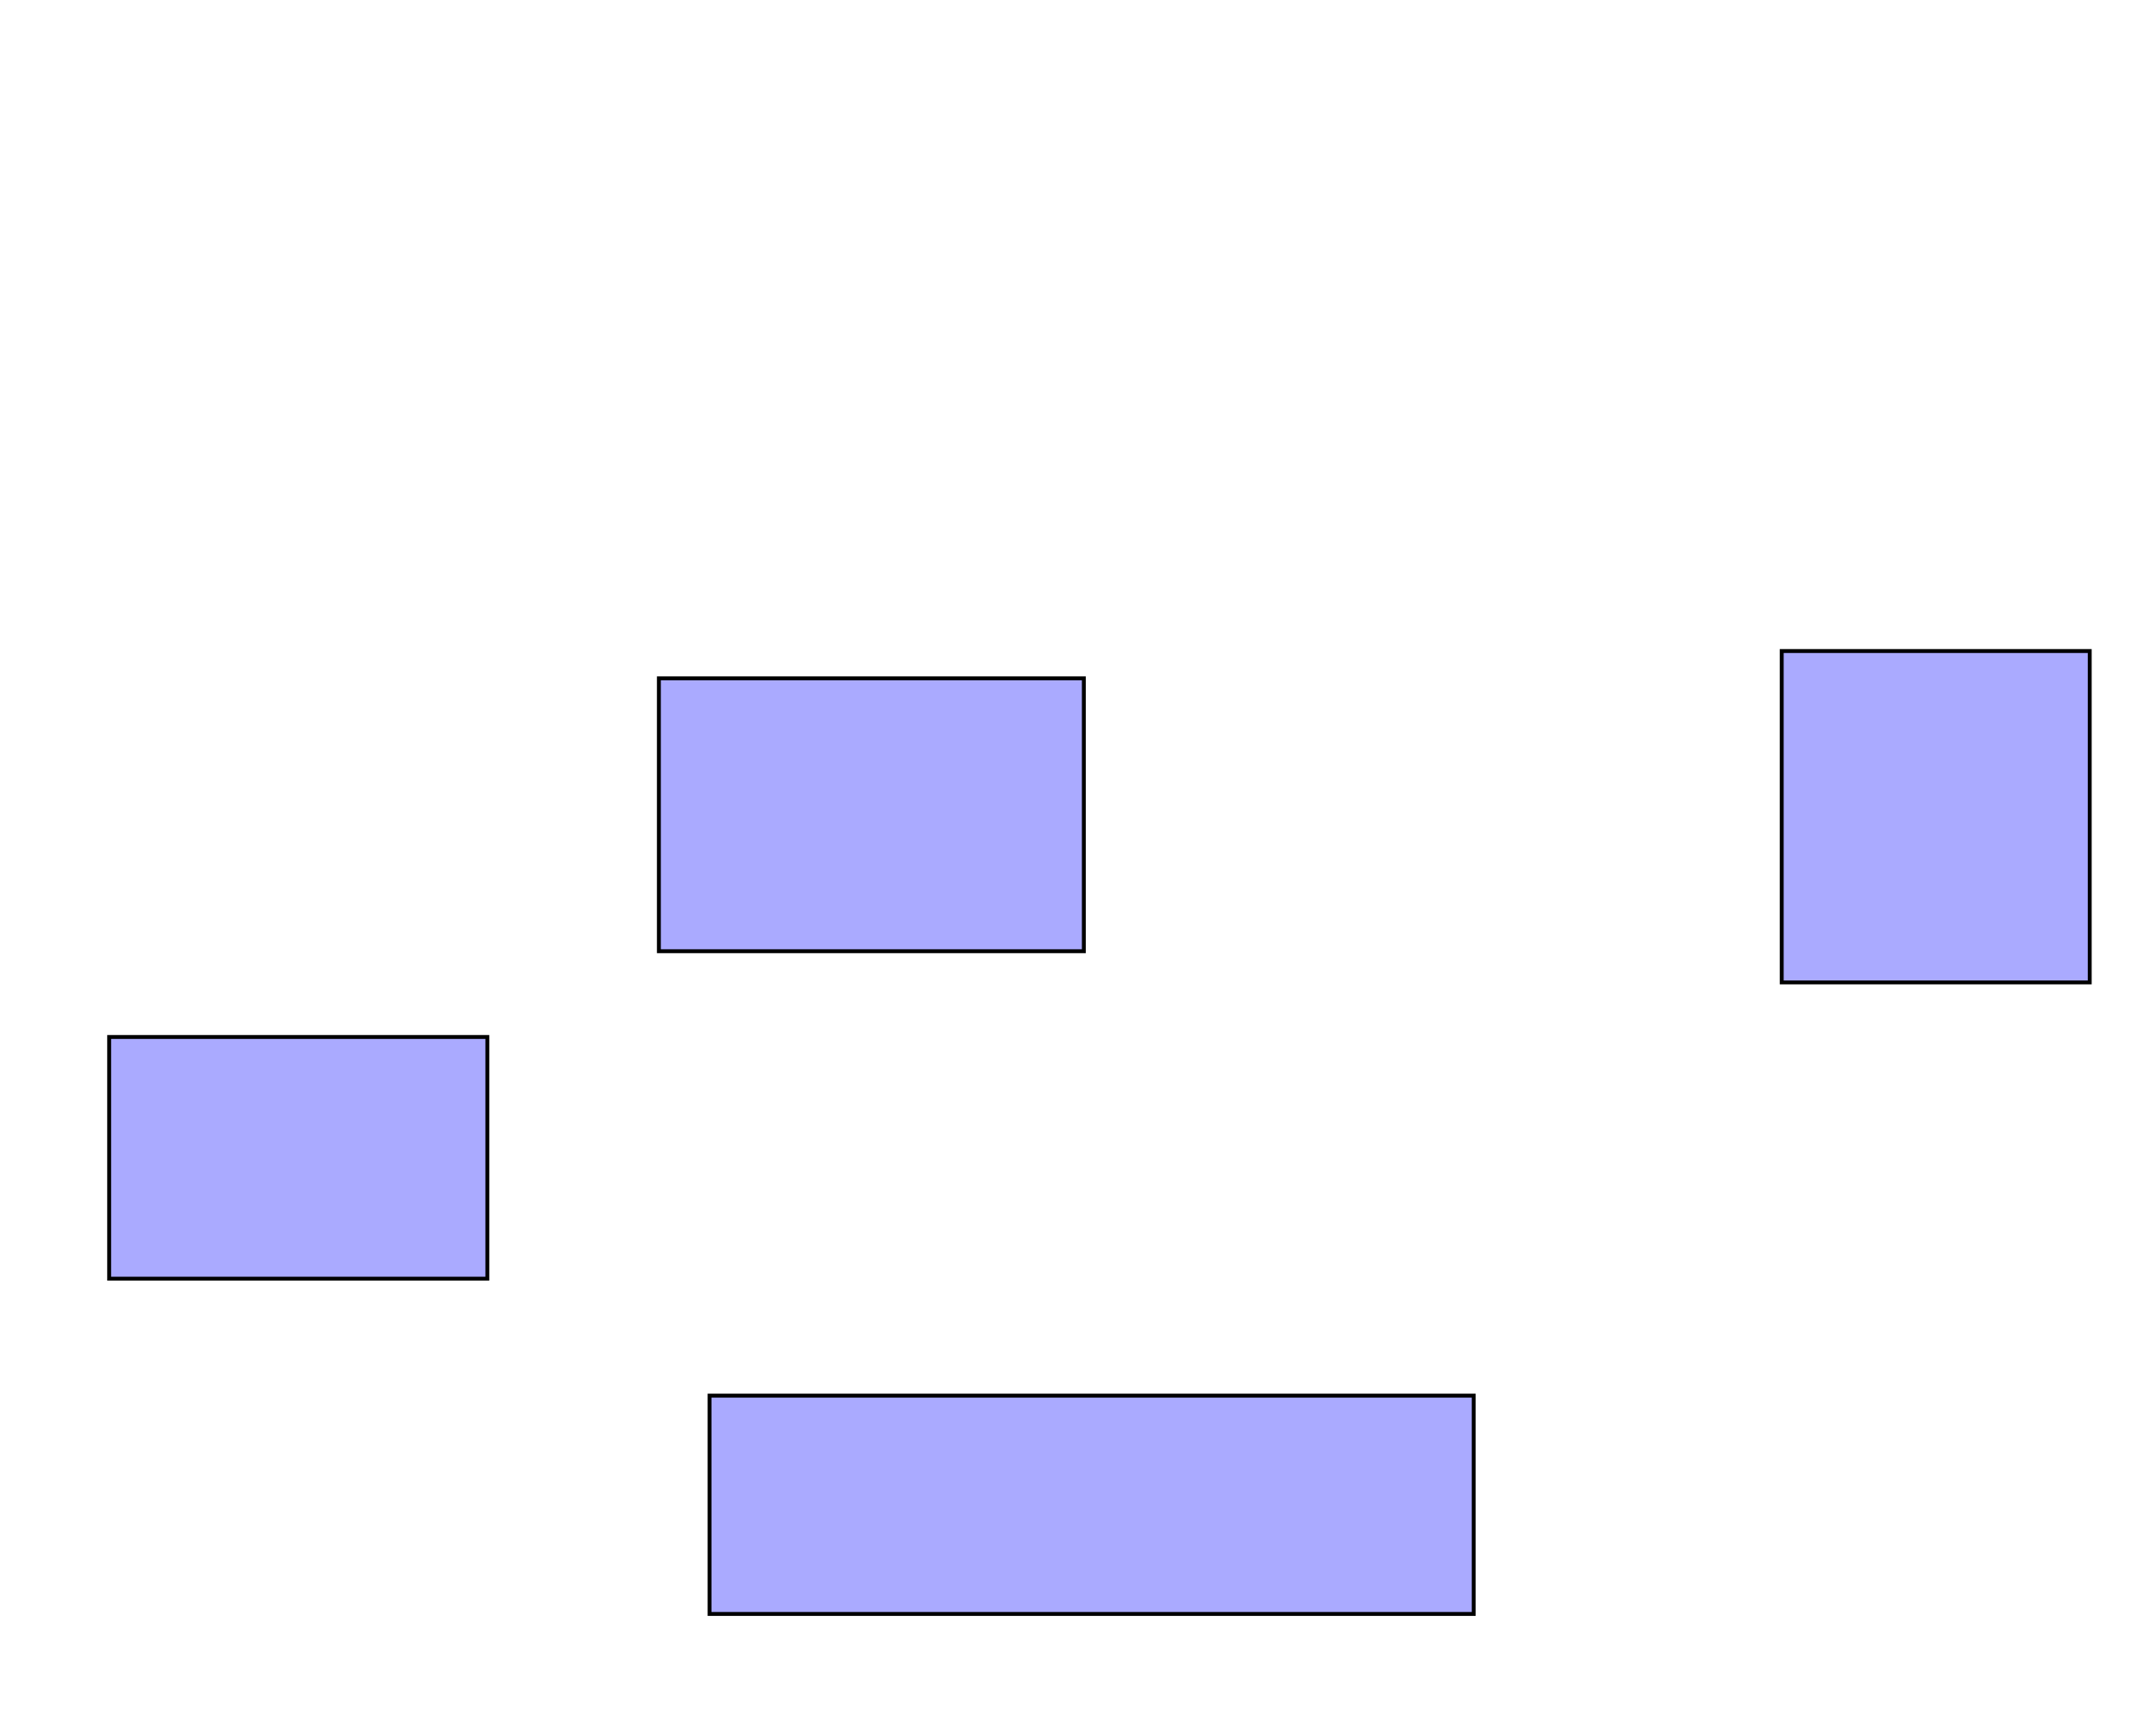 <?xml version="1.0" encoding="UTF-8"?>
<svg xmlns="http://www.w3.org/2000/svg" width="553" height="445">
    <g>
        <rect fill="#aaaaff" stroke="#000000" x="169" y="174" width="109" height="70" id="f1f8b25f9d65b3de24f97e7d4c8bdbb6"/>
        <rect fill="#aaaaff" stroke="#000000" x="457" y="167" width="79" height="85" id="321a210868dd5bfcd5cd281e7d214377"/>
        <rect fill="#aaaaff" stroke="#000000" x="28" y="266" width="97" height="62" id="96f48c3ed36114914faccc17acf2c13d"/>
        <rect fill="#aaaaff" stroke="#000000" x="182" y="358" width="196" height="56" id="33b1141ffd84265569eb8b1473265c20"/>
    </g>
</svg>
